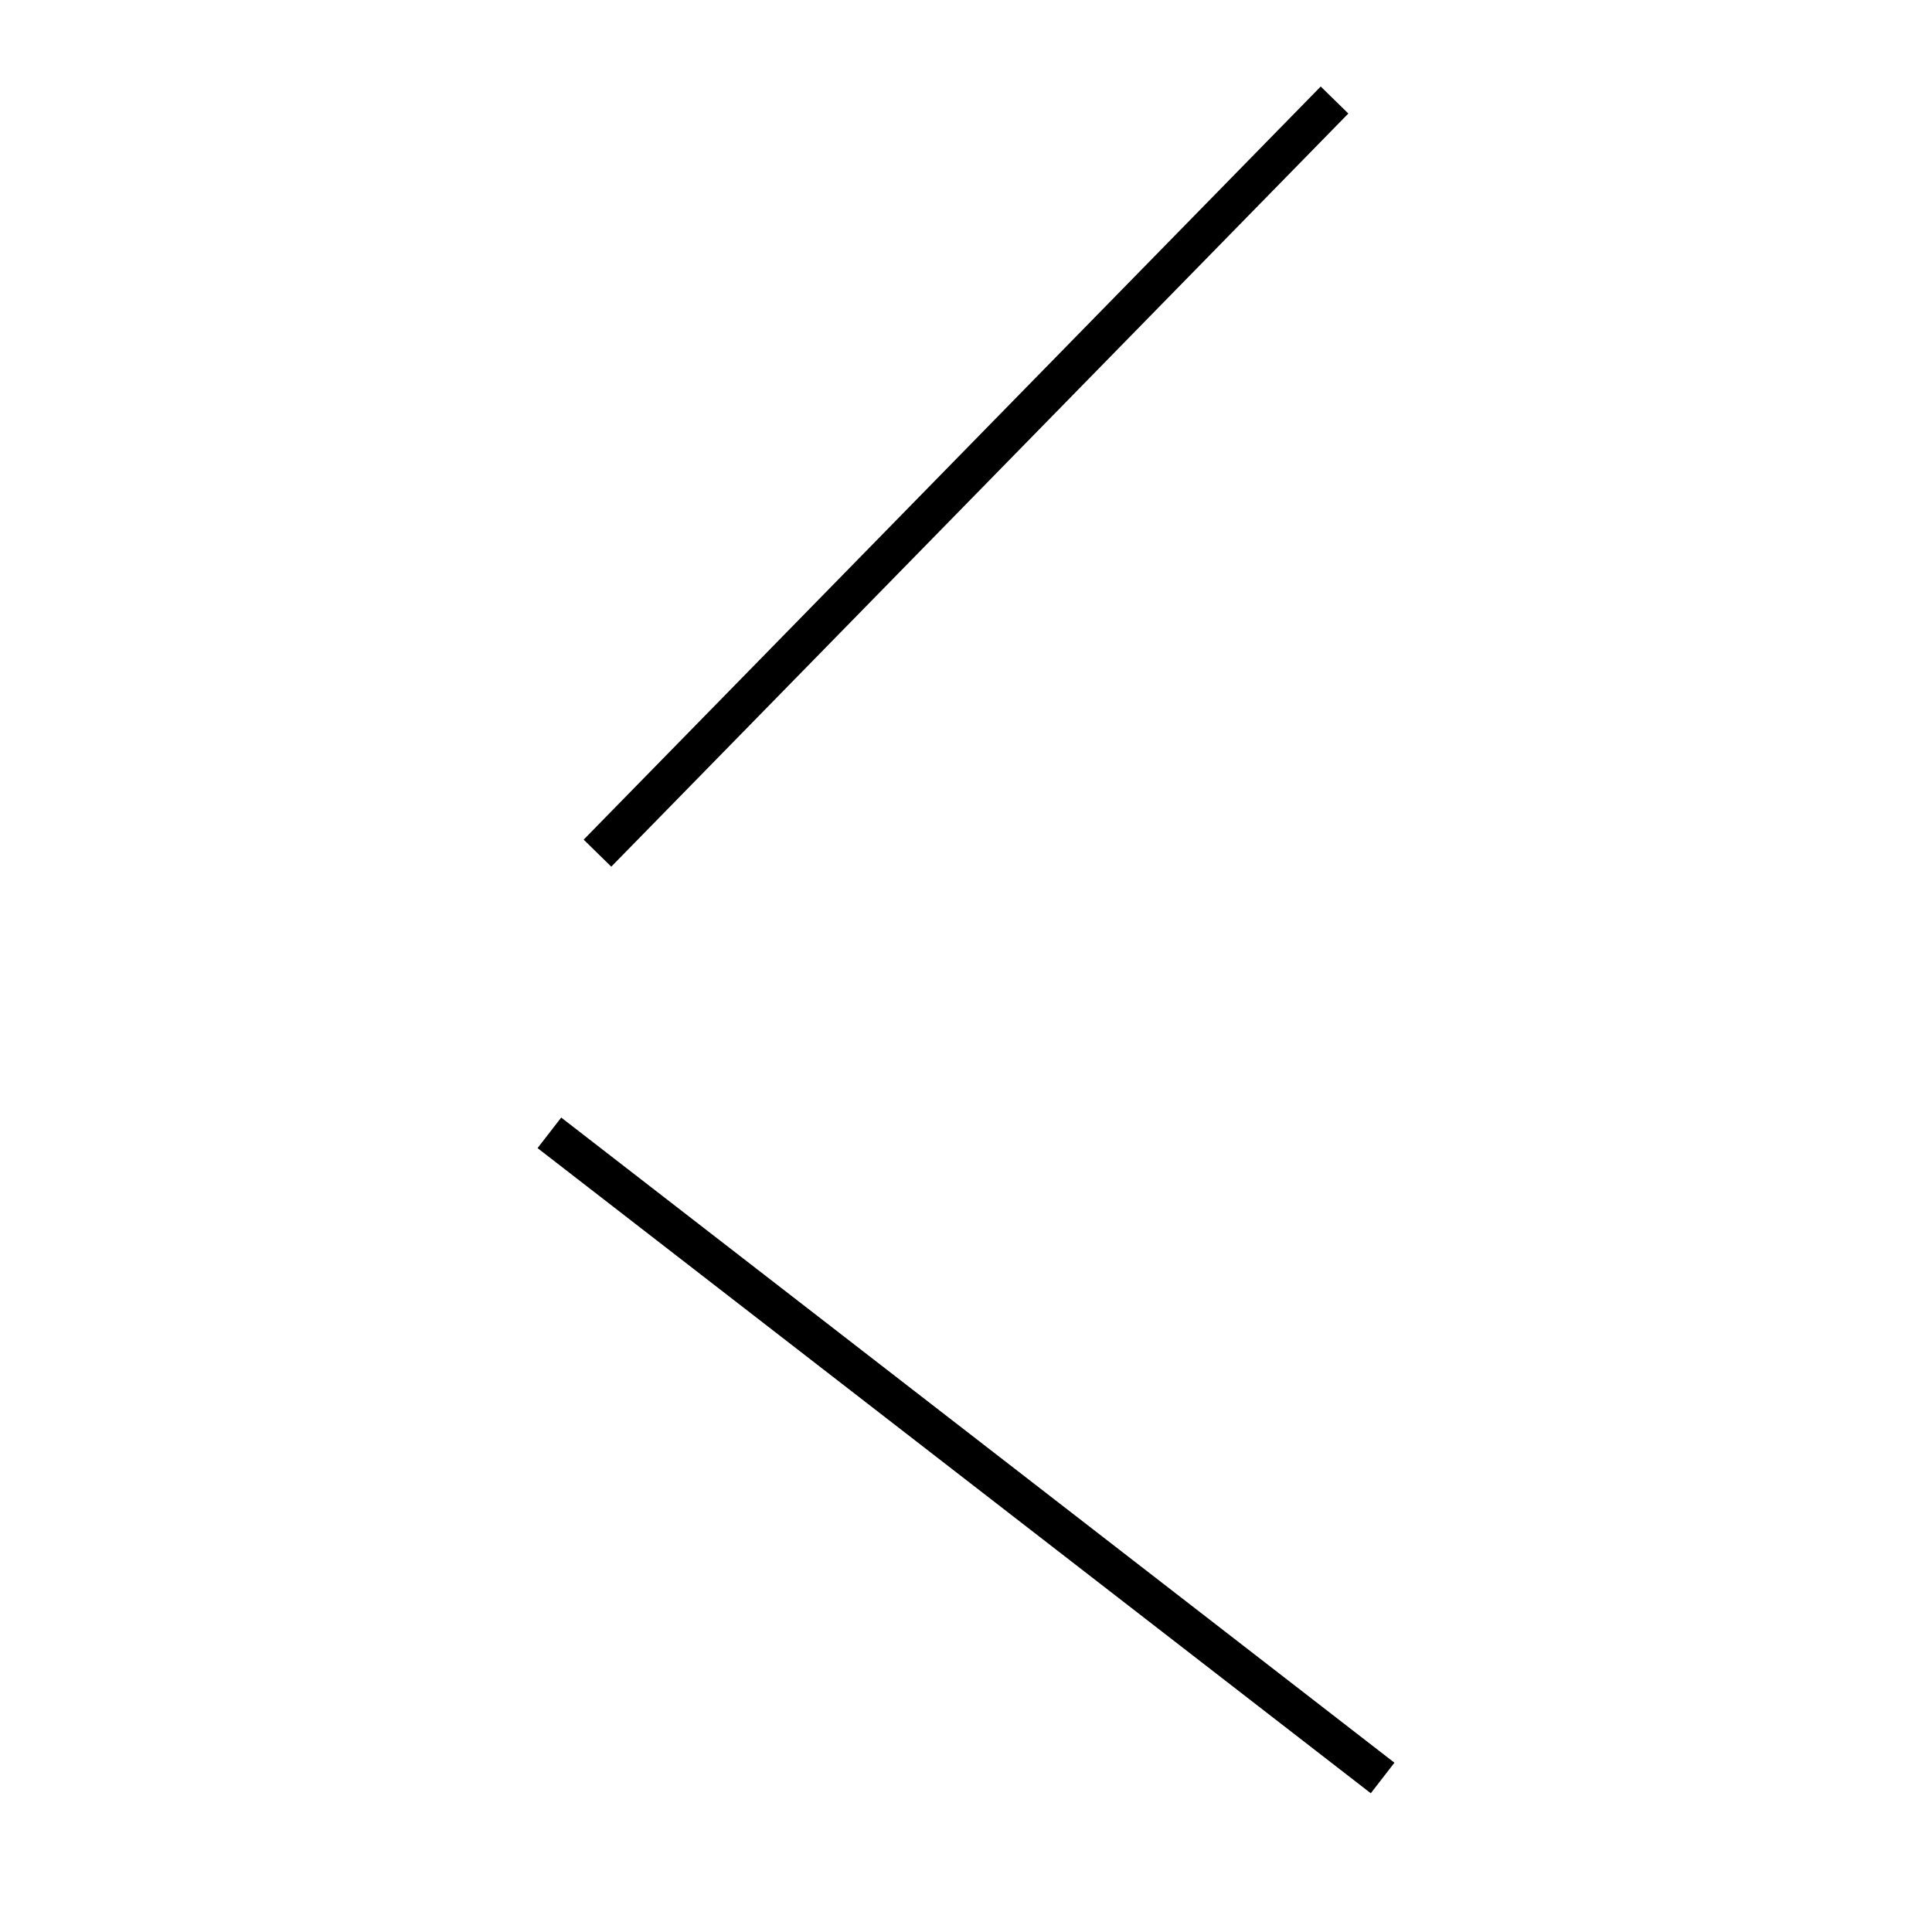 <!-- Este archivo es creado automaticamente por el generador de contenido del programa contornos version 1.1. Este elementos es el numero 216 de la serie actual-->
<svg xmlns="http://www.w3.org/2000/svg" height="100" width="100">
<line x1="28.436" y1="58.635" x2="71.564" y2="92.028" stroke-width="2" stroke="black" />
<line x1="30.925" y1="44.159" x2="69.075" y2="5.177" stroke-width="2" stroke="black" />
</svg>
